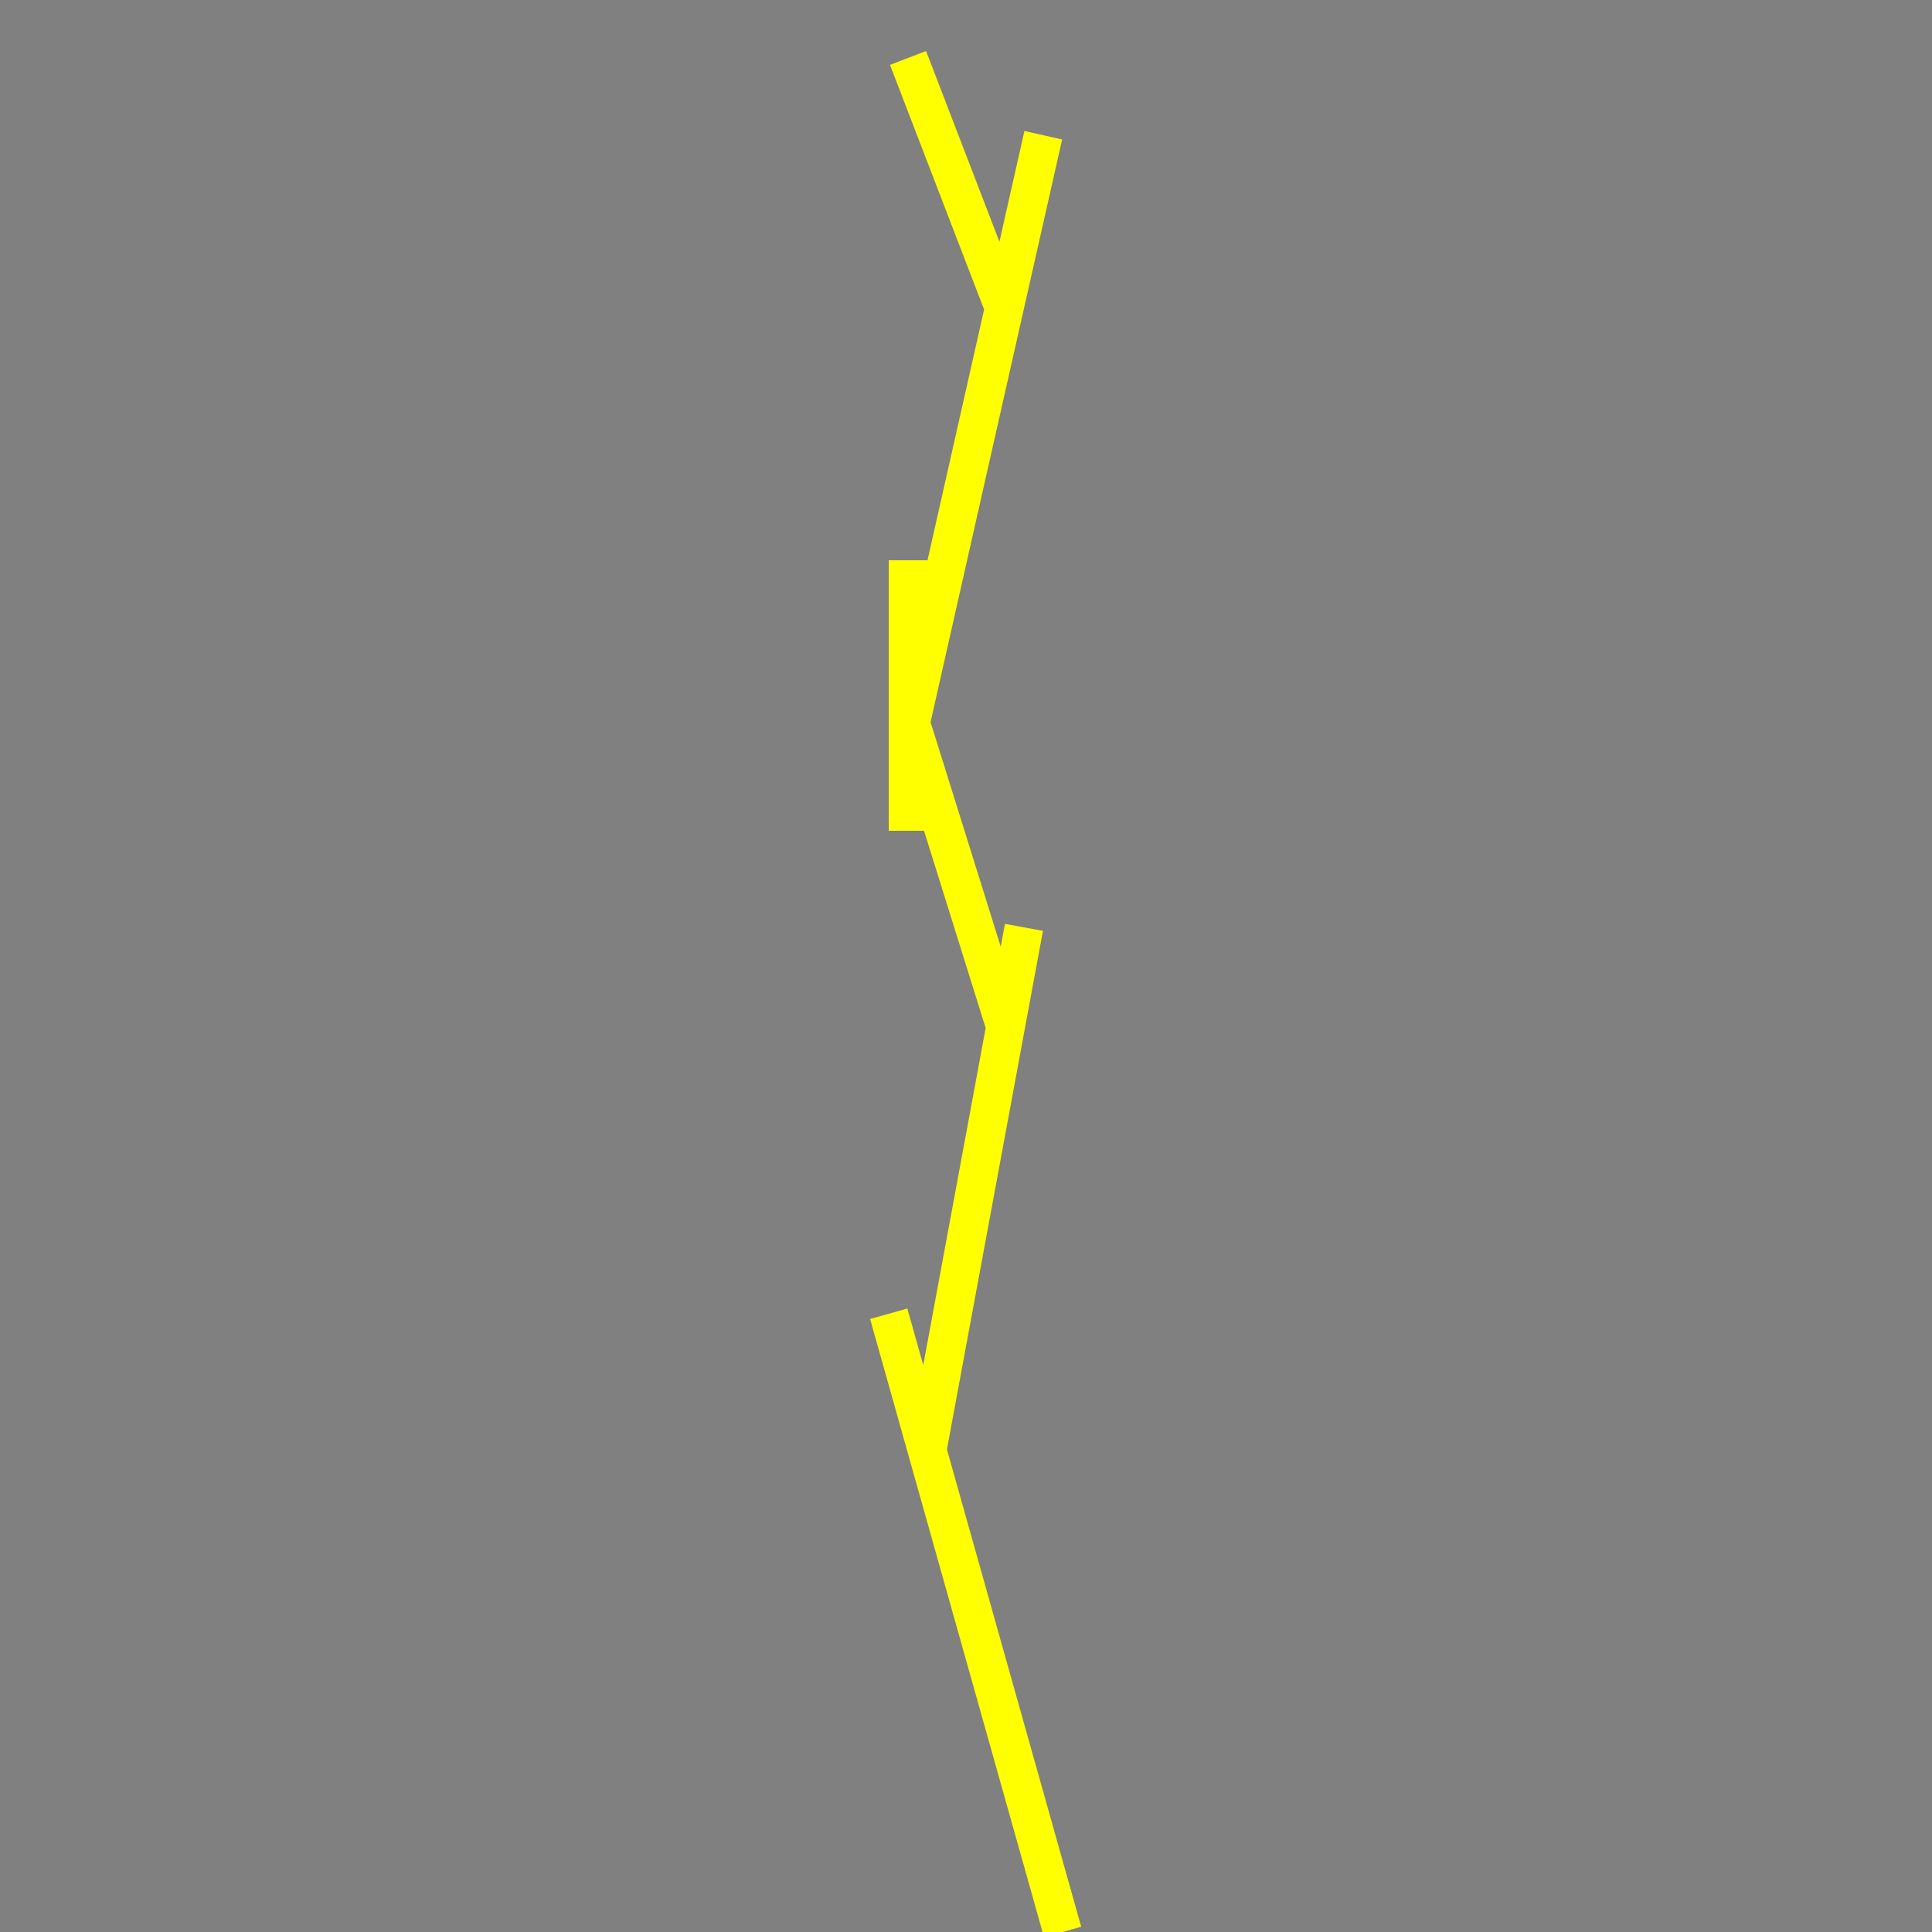<svg xmlns="http://www.w3.org/2000/svg" width="100" height="100">
  <rect width="100%" height="100%" fill="#808080" stroke="none"/>
  <path d="m 47 3 l 5 13 m 2 -9 l -7 31 m 0 -9 l 0 14 m 0 -6 l 5 16 m 1 -5 l -5 27 m -2 -7 l 9 32" stroke="yellow" stroke-width="2" style="filter: drop-shadow(0 0 3px #0ff) drop-shadow(0 0 2px #fff)"/>
</svg>